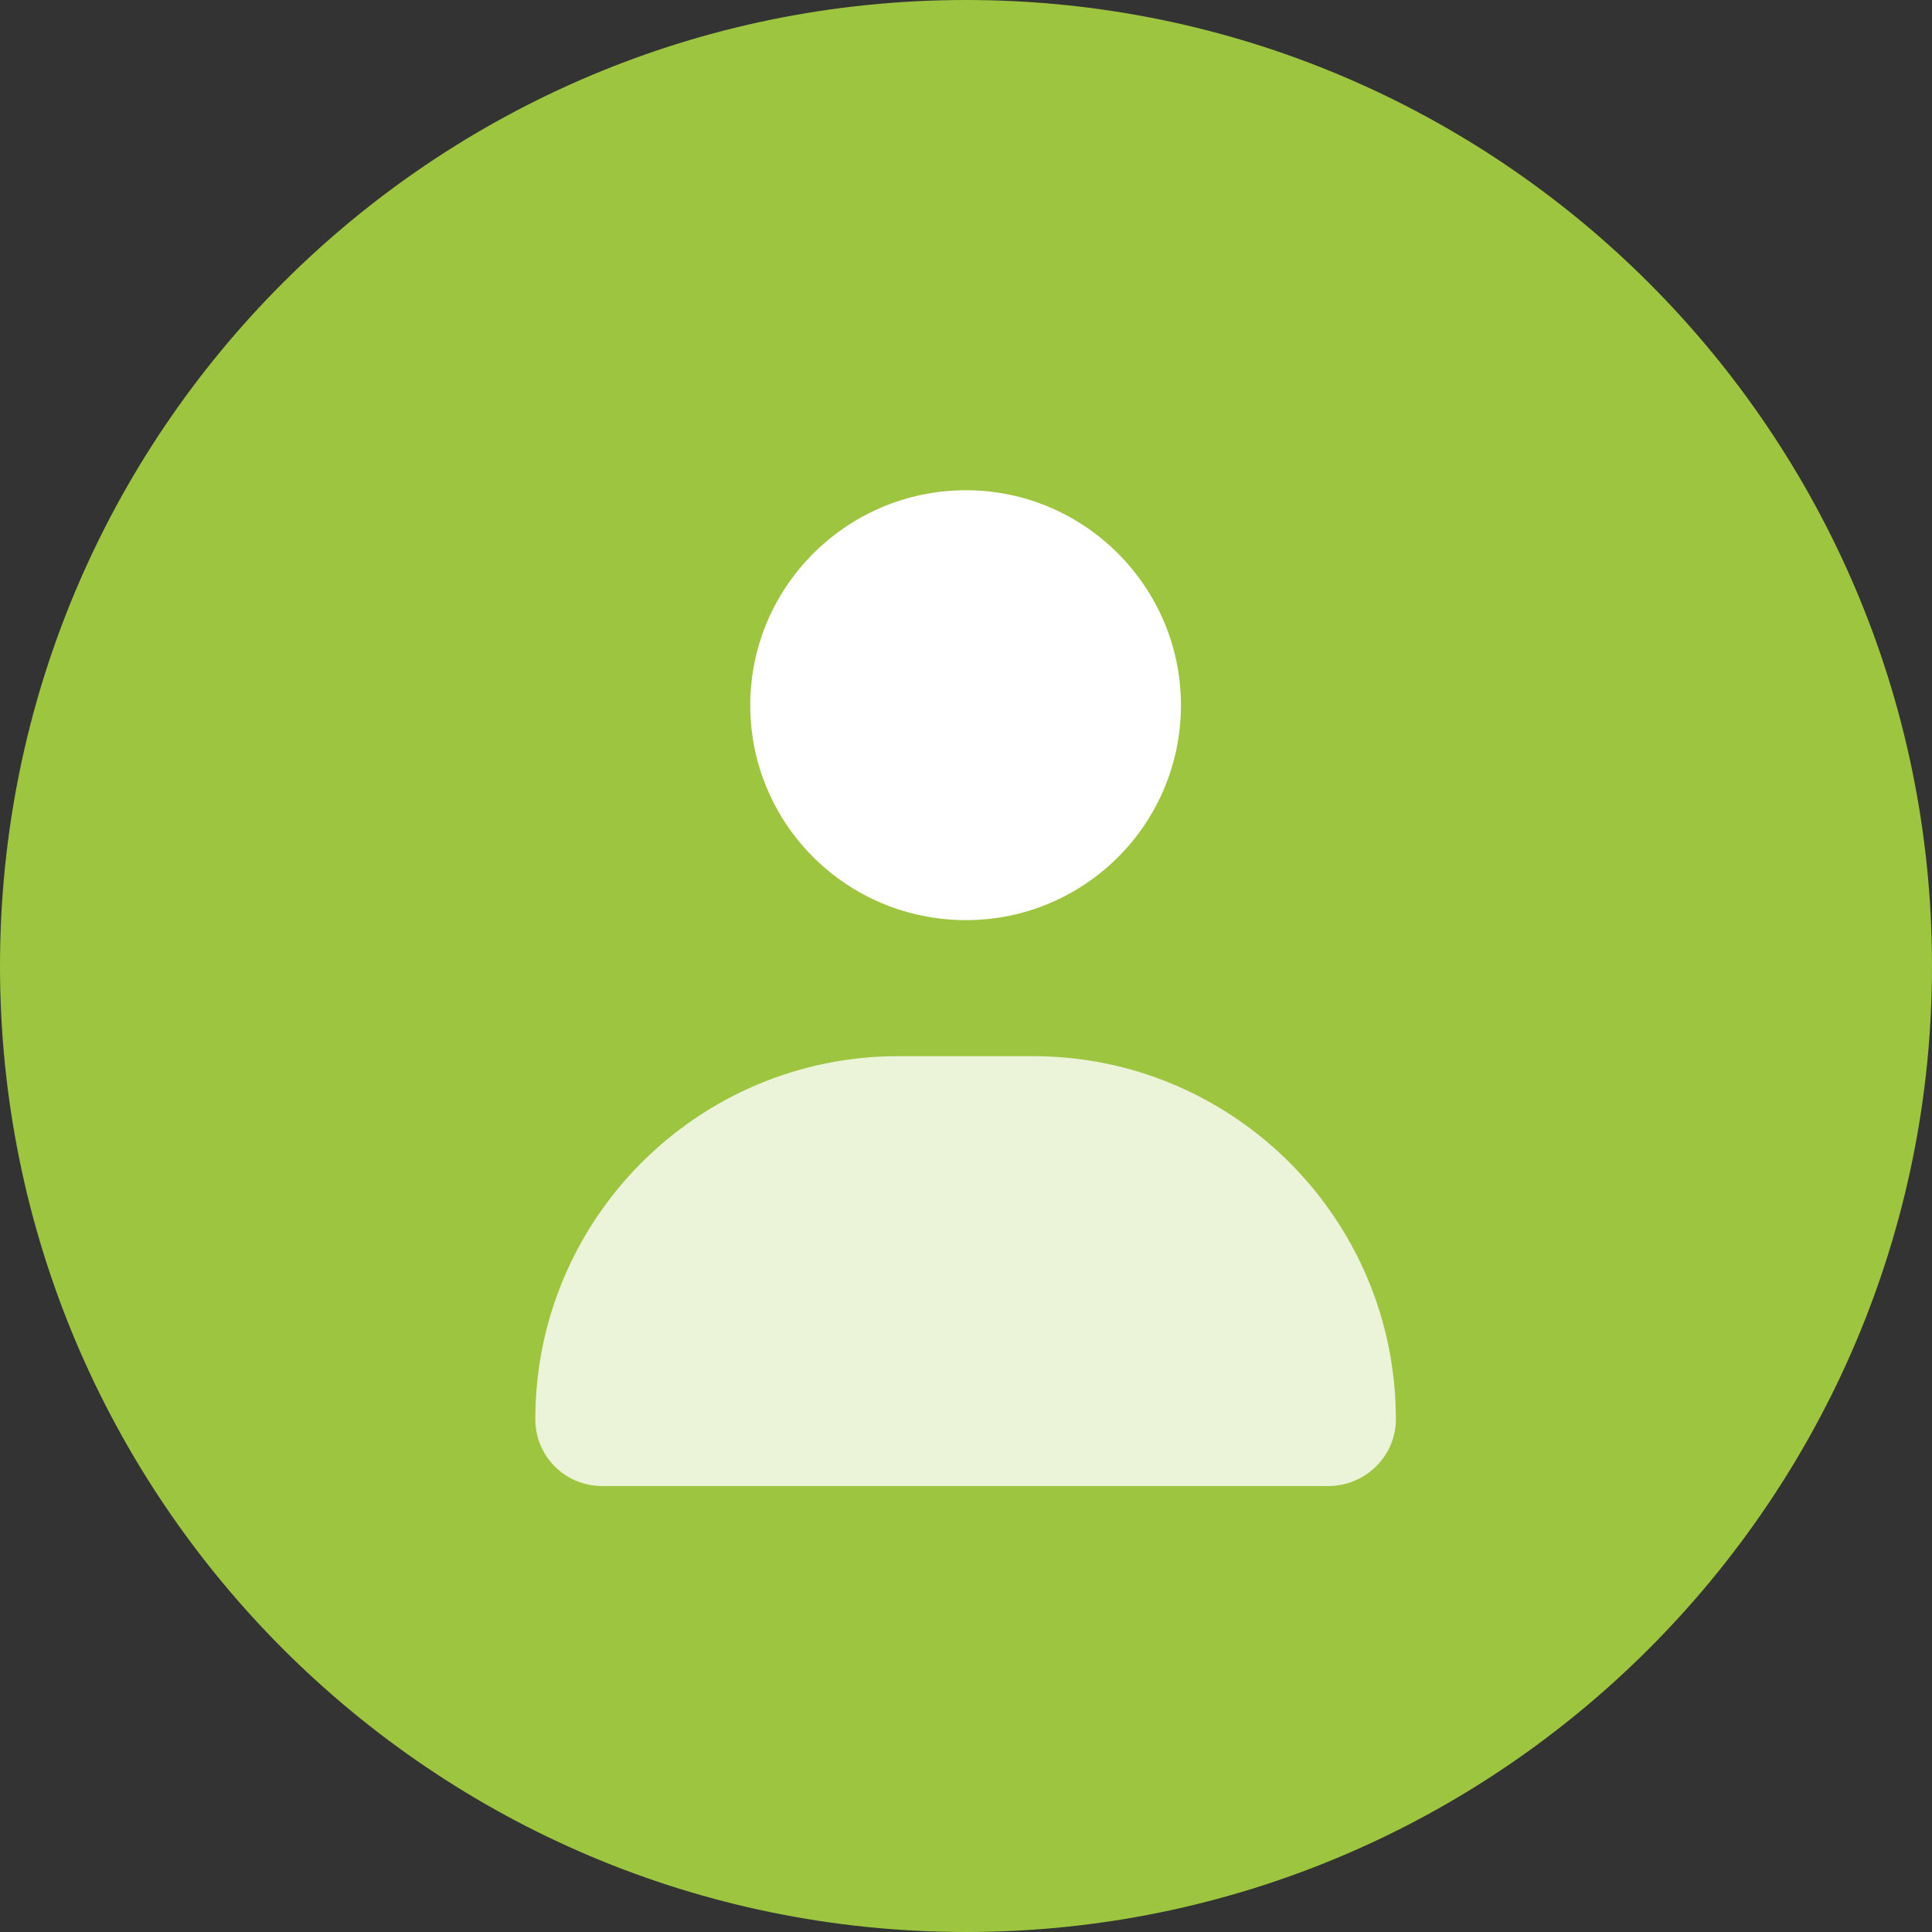 <svg width="24" height="24" viewBox="0 0 24 24" fill="none" xmlns="http://www.w3.org/2000/svg" xmlns:xlink="http://www.w3.org/1999/xlink">
	<rect x="0" y="0" width="24" height="24" fill="#333333" stroke="none"/>
	<desc>
			Created with Pixso.
	</desc>
	<defs/>
	<path d="M12 0C18.62 0 24 5.37 24 12C24 18.62 18.62 24 12 24C5.37 24 0 18.62 0 12C0 5.37 5.37 0 12 0Z" fill="#9DC540" fill-opacity="1" fill-rule="evenodd"/>
	<path d="M12.83 13.12C15.32 13.12 17.34 15.14 17.34 17.63C17.34 18.09 16.96 18.46 16.5 18.46L7.48 18.46C7.02 18.46 6.65 18.09 6.65 17.63C6.65 15.14 8.67 13.12 11.16 13.12L12.83 13.12Z" fill="#FFFFFF" fill-opacity="0.8" fill-rule="nonzero"/>
	<path d="M9.32 8.76C9.32 7.29 10.52 6.09 12 6.09C13.47 6.09 14.67 7.29 14.67 8.76C14.67 10.24 13.47 11.43 12 11.43C10.52 11.43 9.32 10.24 9.32 8.76Z" fill="#FFFFFF" fill-opacity="1" fill-rule="evenodd"/>
	<path d="M0 12C0 5.37 5.37 0 12 0C18.62 0 24 5.37 24 12C24 18.62 18.62 24 12 24C5.37 24 0 18.62 0 12ZM17.34 17.63C17.34 18.09 16.96 18.46 16.5 18.46L7.48 18.46C7.02 18.46 6.65 18.09 6.65 17.63C6.65 15.14 8.67 13.12 11.16 13.12L12.83 13.12C15.32 13.12 17.34 15.14 17.34 17.63ZM12 6.09C13.47 6.09 14.67 7.29 14.67 8.76C14.67 10.24 13.47 11.43 12 11.43C10.52 11.43 9.32 10.24 9.32 8.76C9.32 7.29 10.52 6.09 12 6.09Z" stroke="#191919" stroke-opacity="0" stroke-width="1.5" stroke-linejoin="round"/>
</svg>
